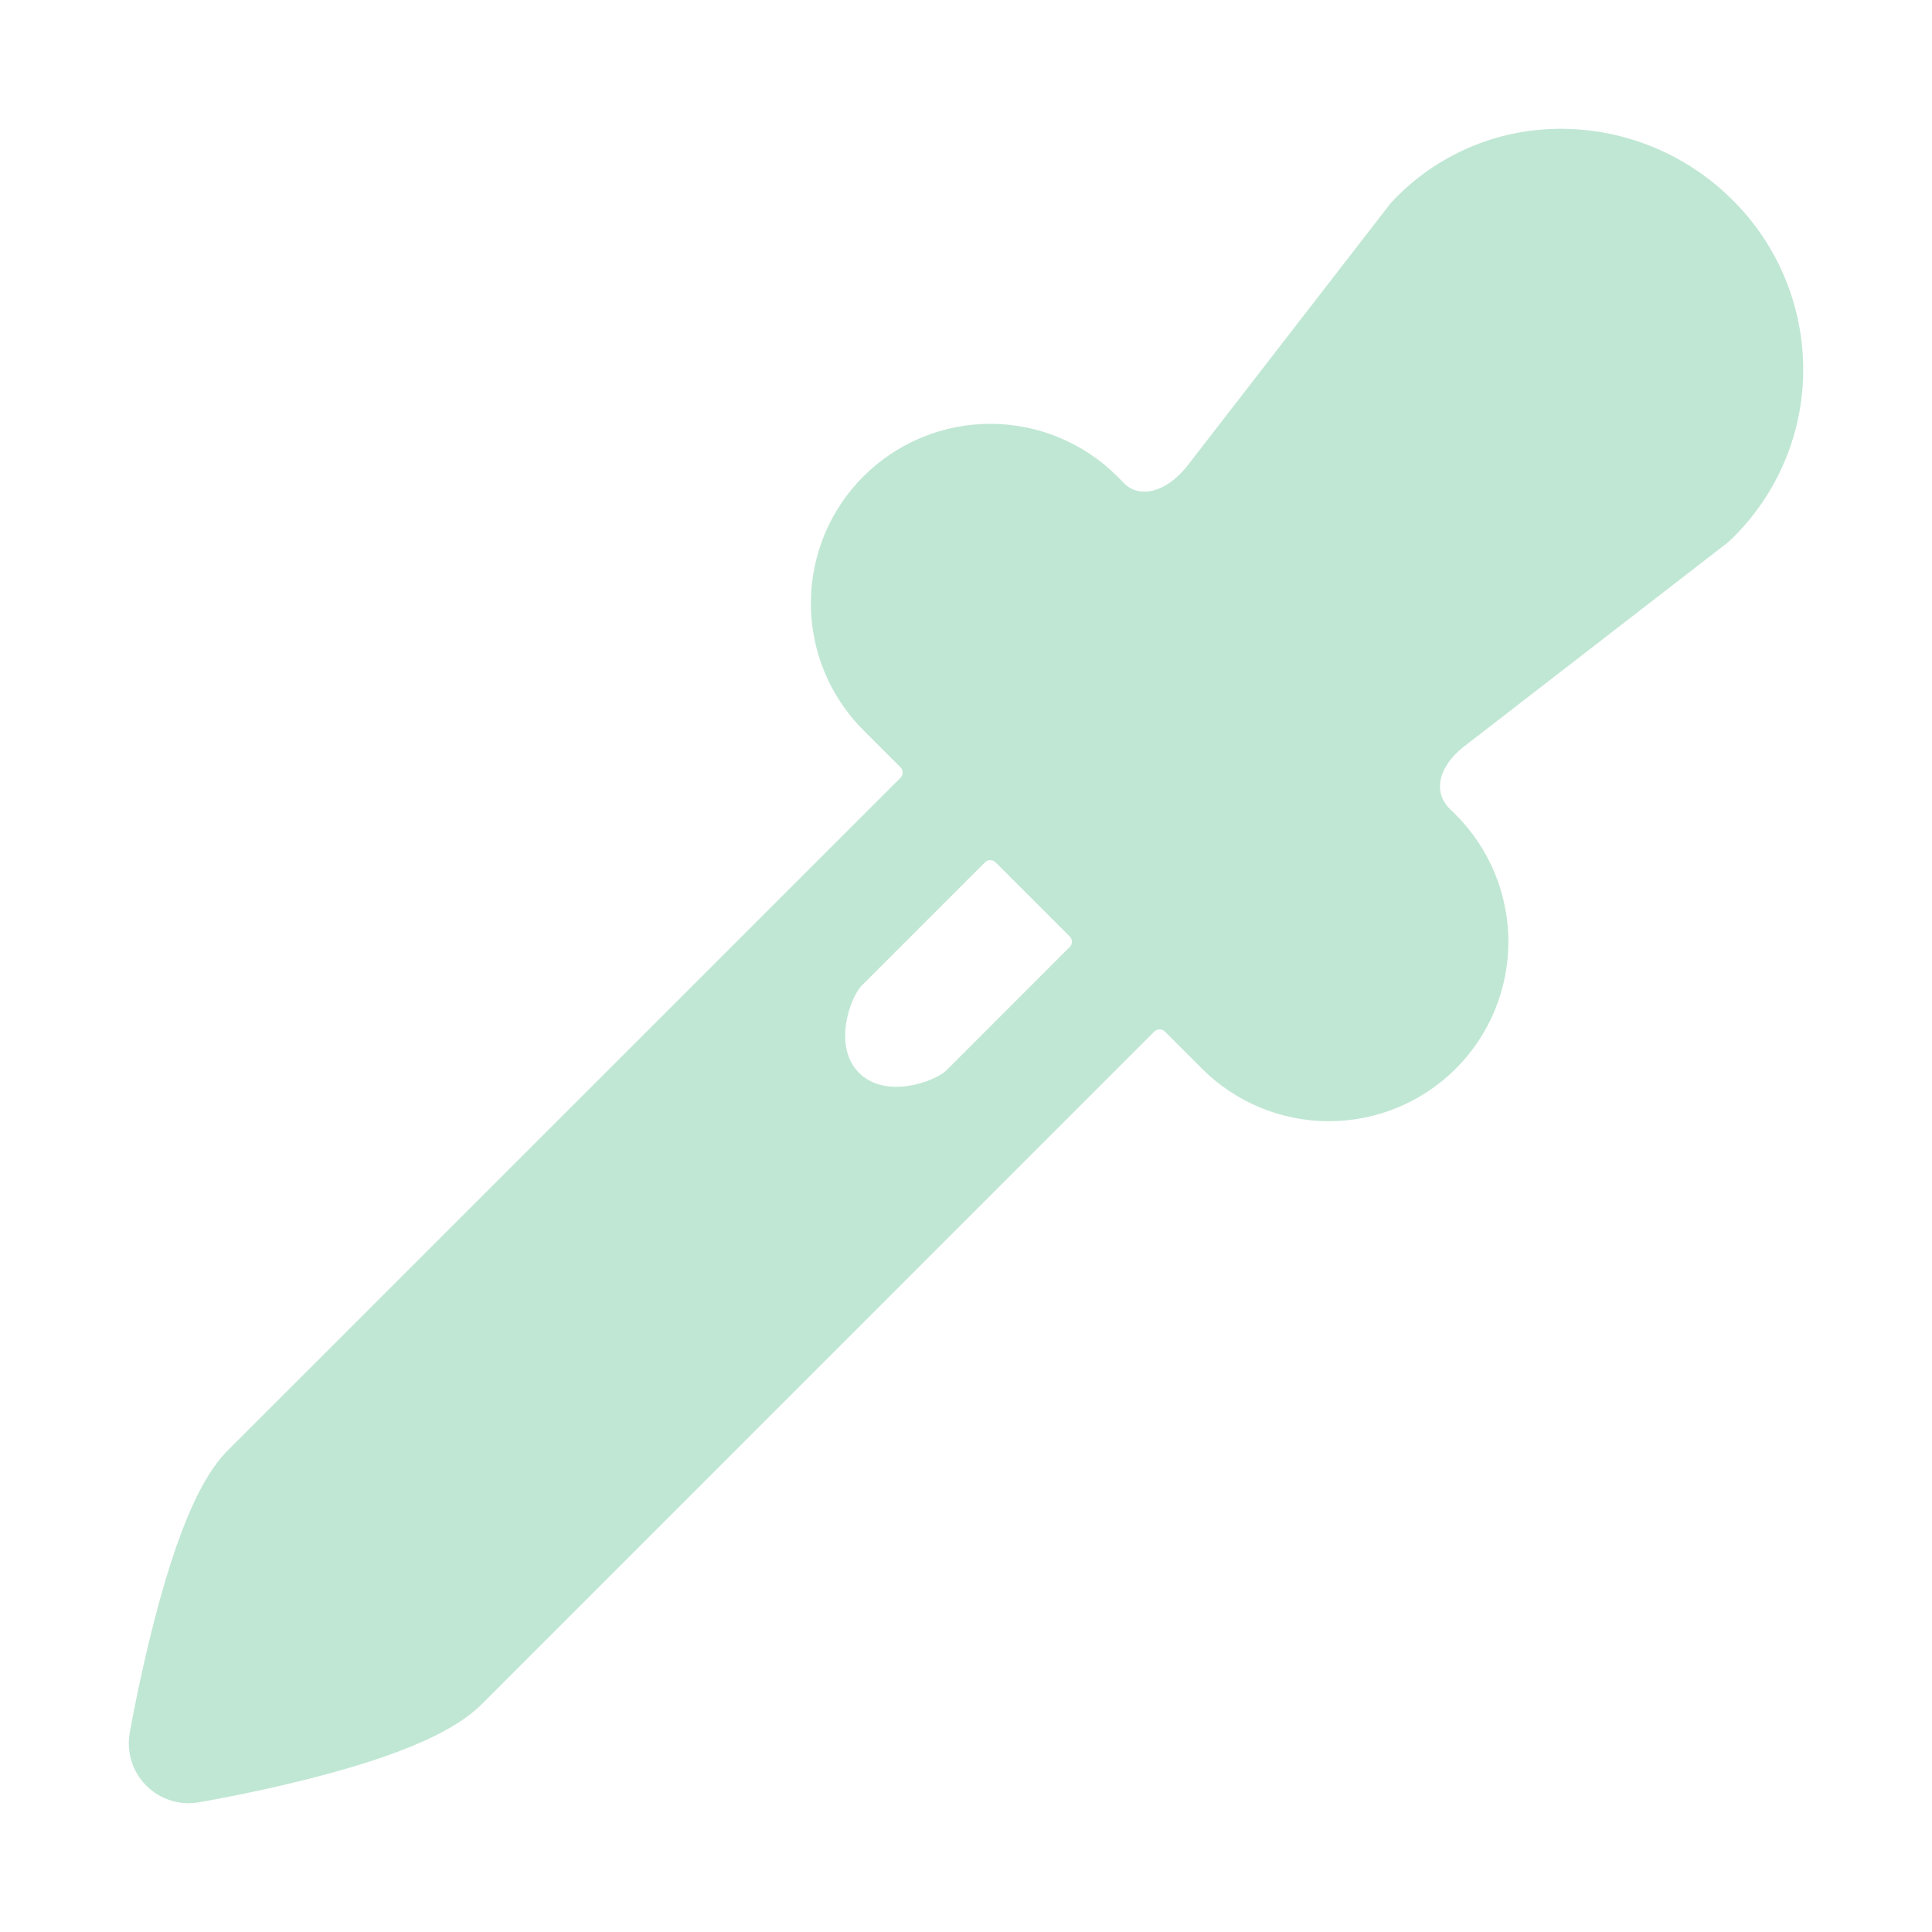 <svg width="30" height="30" viewBox="0 0 30 30" fill="none" xmlns="http://www.w3.org/2000/svg">
<path d="M26.9 3.103C26.196 2.4 25.242 2.003 24.247 2H24.203C23.721 2.004 23.245 2.104 22.802 2.296C22.36 2.488 21.961 2.767 21.629 3.117C21.607 3.14 21.586 3.164 21.567 3.19L18.433 7.238C18.107 7.65 17.693 7.742 17.459 7.508L17.349 7.397C16.826 6.875 16.117 6.581 15.378 6.581C14.639 6.581 13.93 6.875 13.407 7.397C12.884 7.92 12.591 8.629 12.591 9.368C12.591 10.107 12.884 10.816 13.407 11.339L13.982 11.914C13.993 11.925 14.001 11.938 14.007 11.952C14.013 11.966 14.016 11.981 14.016 11.996C14.016 12.012 14.013 12.027 14.007 12.041C14.001 12.055 13.993 12.068 13.982 12.079L3.55 22.509C3.277 22.78 2.865 23.348 2.398 25.156C2.162 26.068 2.02 26.878 2.014 26.911C1.991 27.045 1.997 27.182 2.032 27.312C2.067 27.443 2.13 27.565 2.218 27.669C2.305 27.773 2.414 27.856 2.536 27.913C2.659 27.97 2.793 28 2.929 28C2.98 28 3.031 27.996 3.082 27.987C3.115 27.981 3.92 27.846 4.83 27.613C6.634 27.153 7.213 26.729 7.491 26.453L17.924 16.018C17.946 15.997 17.976 15.985 18.006 15.985C18.037 15.985 18.066 15.997 18.088 16.018L18.664 16.594C19.187 17.117 19.896 17.411 20.635 17.41C21.374 17.41 22.083 17.117 22.606 16.594C23.129 16.071 23.422 15.362 23.422 14.623C23.422 13.884 23.128 13.175 22.606 12.652L22.513 12.562C22.223 12.272 22.367 11.86 22.764 11.568L26.812 8.437C26.842 8.413 26.87 8.388 26.897 8.361C27.245 8.02 27.522 7.614 27.711 7.166C27.901 6.717 27.999 6.236 28 5.749C28.002 5.257 27.905 4.77 27.716 4.315C27.527 3.861 27.25 3.449 26.9 3.103ZM14.697 16.619C14.528 16.789 13.758 17.079 13.34 16.66C12.921 16.242 13.21 15.475 13.38 15.305L15.295 13.39C15.306 13.379 15.318 13.371 15.332 13.365C15.347 13.359 15.362 13.356 15.377 13.356C15.392 13.356 15.407 13.359 15.421 13.365C15.435 13.371 15.448 13.379 15.459 13.39L16.61 14.541C16.621 14.552 16.63 14.565 16.636 14.579C16.642 14.593 16.645 14.608 16.645 14.623C16.645 14.638 16.642 14.653 16.636 14.668C16.63 14.682 16.621 14.694 16.61 14.705L14.697 16.619Z" fill="#C0E7D4"/>
</svg>
